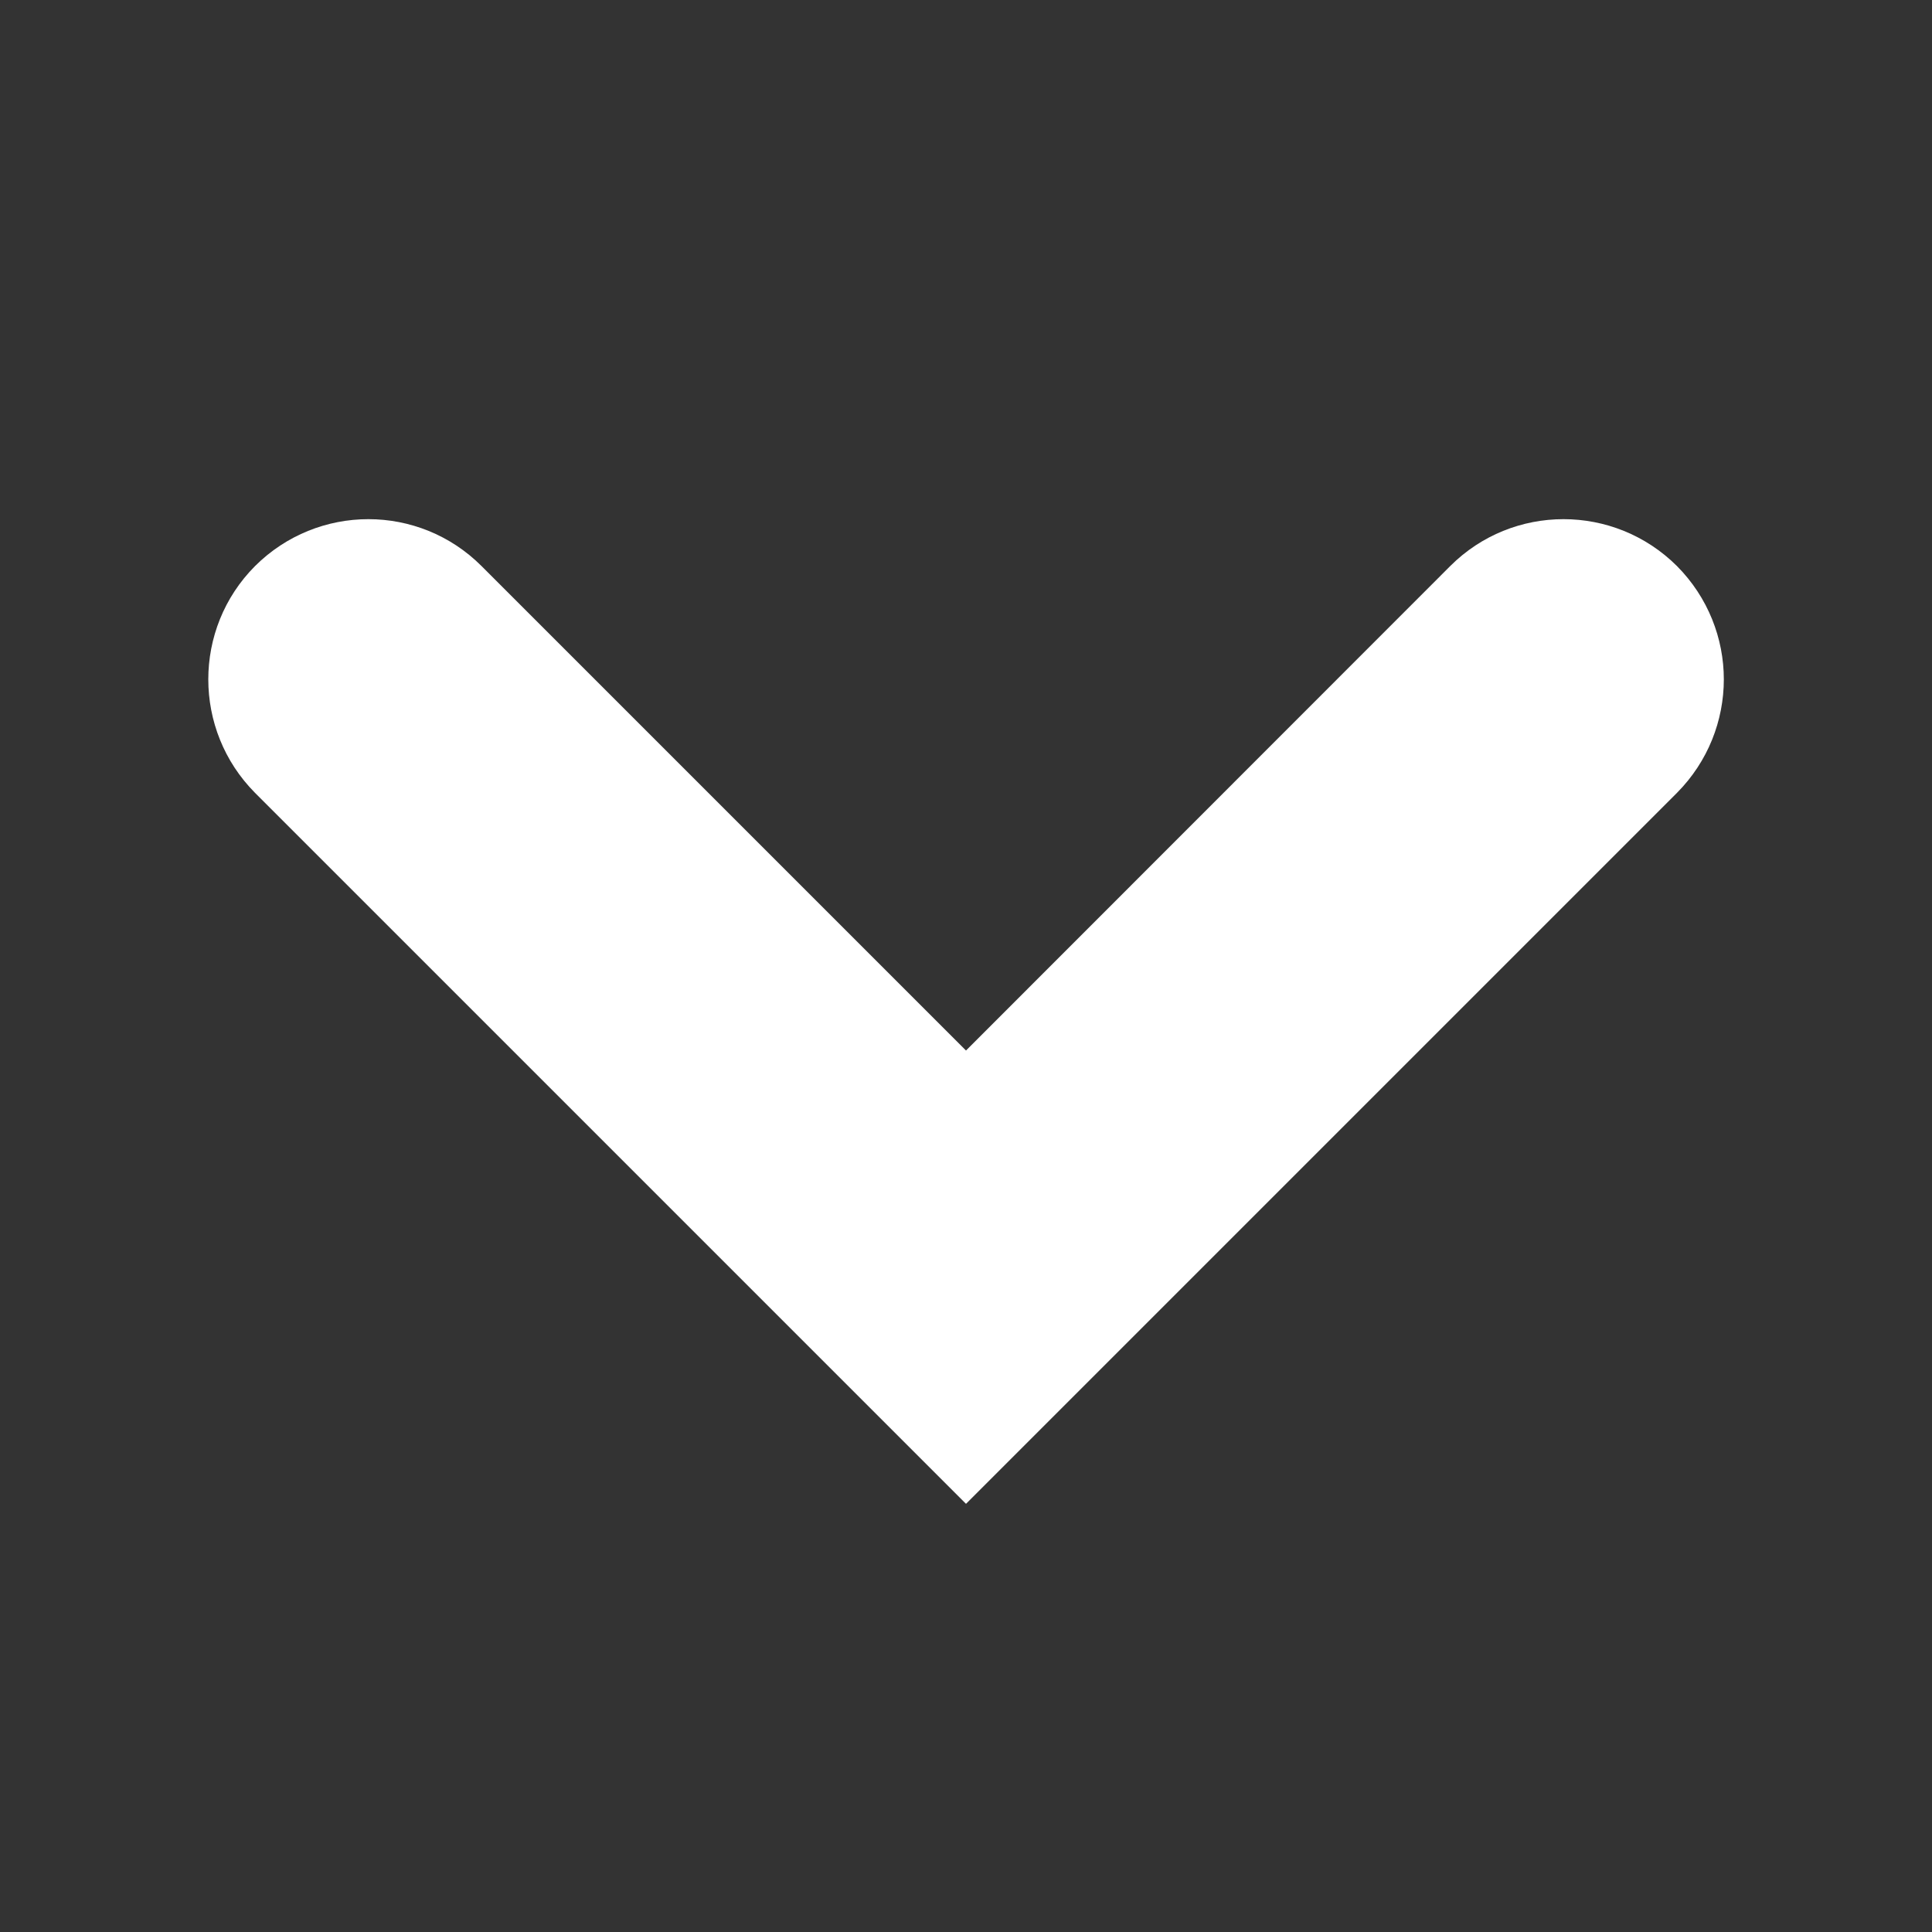 <?xml version="1.0" encoding="utf-8"?>
<!-- Generator: Adobe Illustrator 16.0.0, SVG Export Plug-In . SVG Version: 6.00 Build 0)  -->
<!DOCTYPE svg PUBLIC "-//W3C//DTD SVG 1.1//EN" "http://www.w3.org/Graphics/SVG/1.1/DTD/svg11.dtd">
<svg version="1.1" id="Layer_1" xmlns="http://www.w3.org/2000/svg" xmlns:xlink="http://www.w3.org/1999/xlink" x="0px" y="0px"
	 width="8px" height="8px" viewBox="0 0 8 8" enable-background="new 0 0 8 8" xml:space="preserve">
<rect x="0" y="0" width="8" height="8" fill="#333333" stroke="none"/>
<g>
	<path fill="#FFFFFF" d="M7.138,2.813c0,0.17-0.065,0.34-0.194,0.47L4,6.227L1.056,3.283c-0.258-0.26-0.258-0.68,0-0.939
		c0.26-0.259,0.679-0.259,0.938,0L4,4.35l2.005-2.006c0.259-0.259,0.679-0.259,0.939,0C7.073,2.474,7.138,2.644,7.138,2.813z"/>
</g>
</svg>

